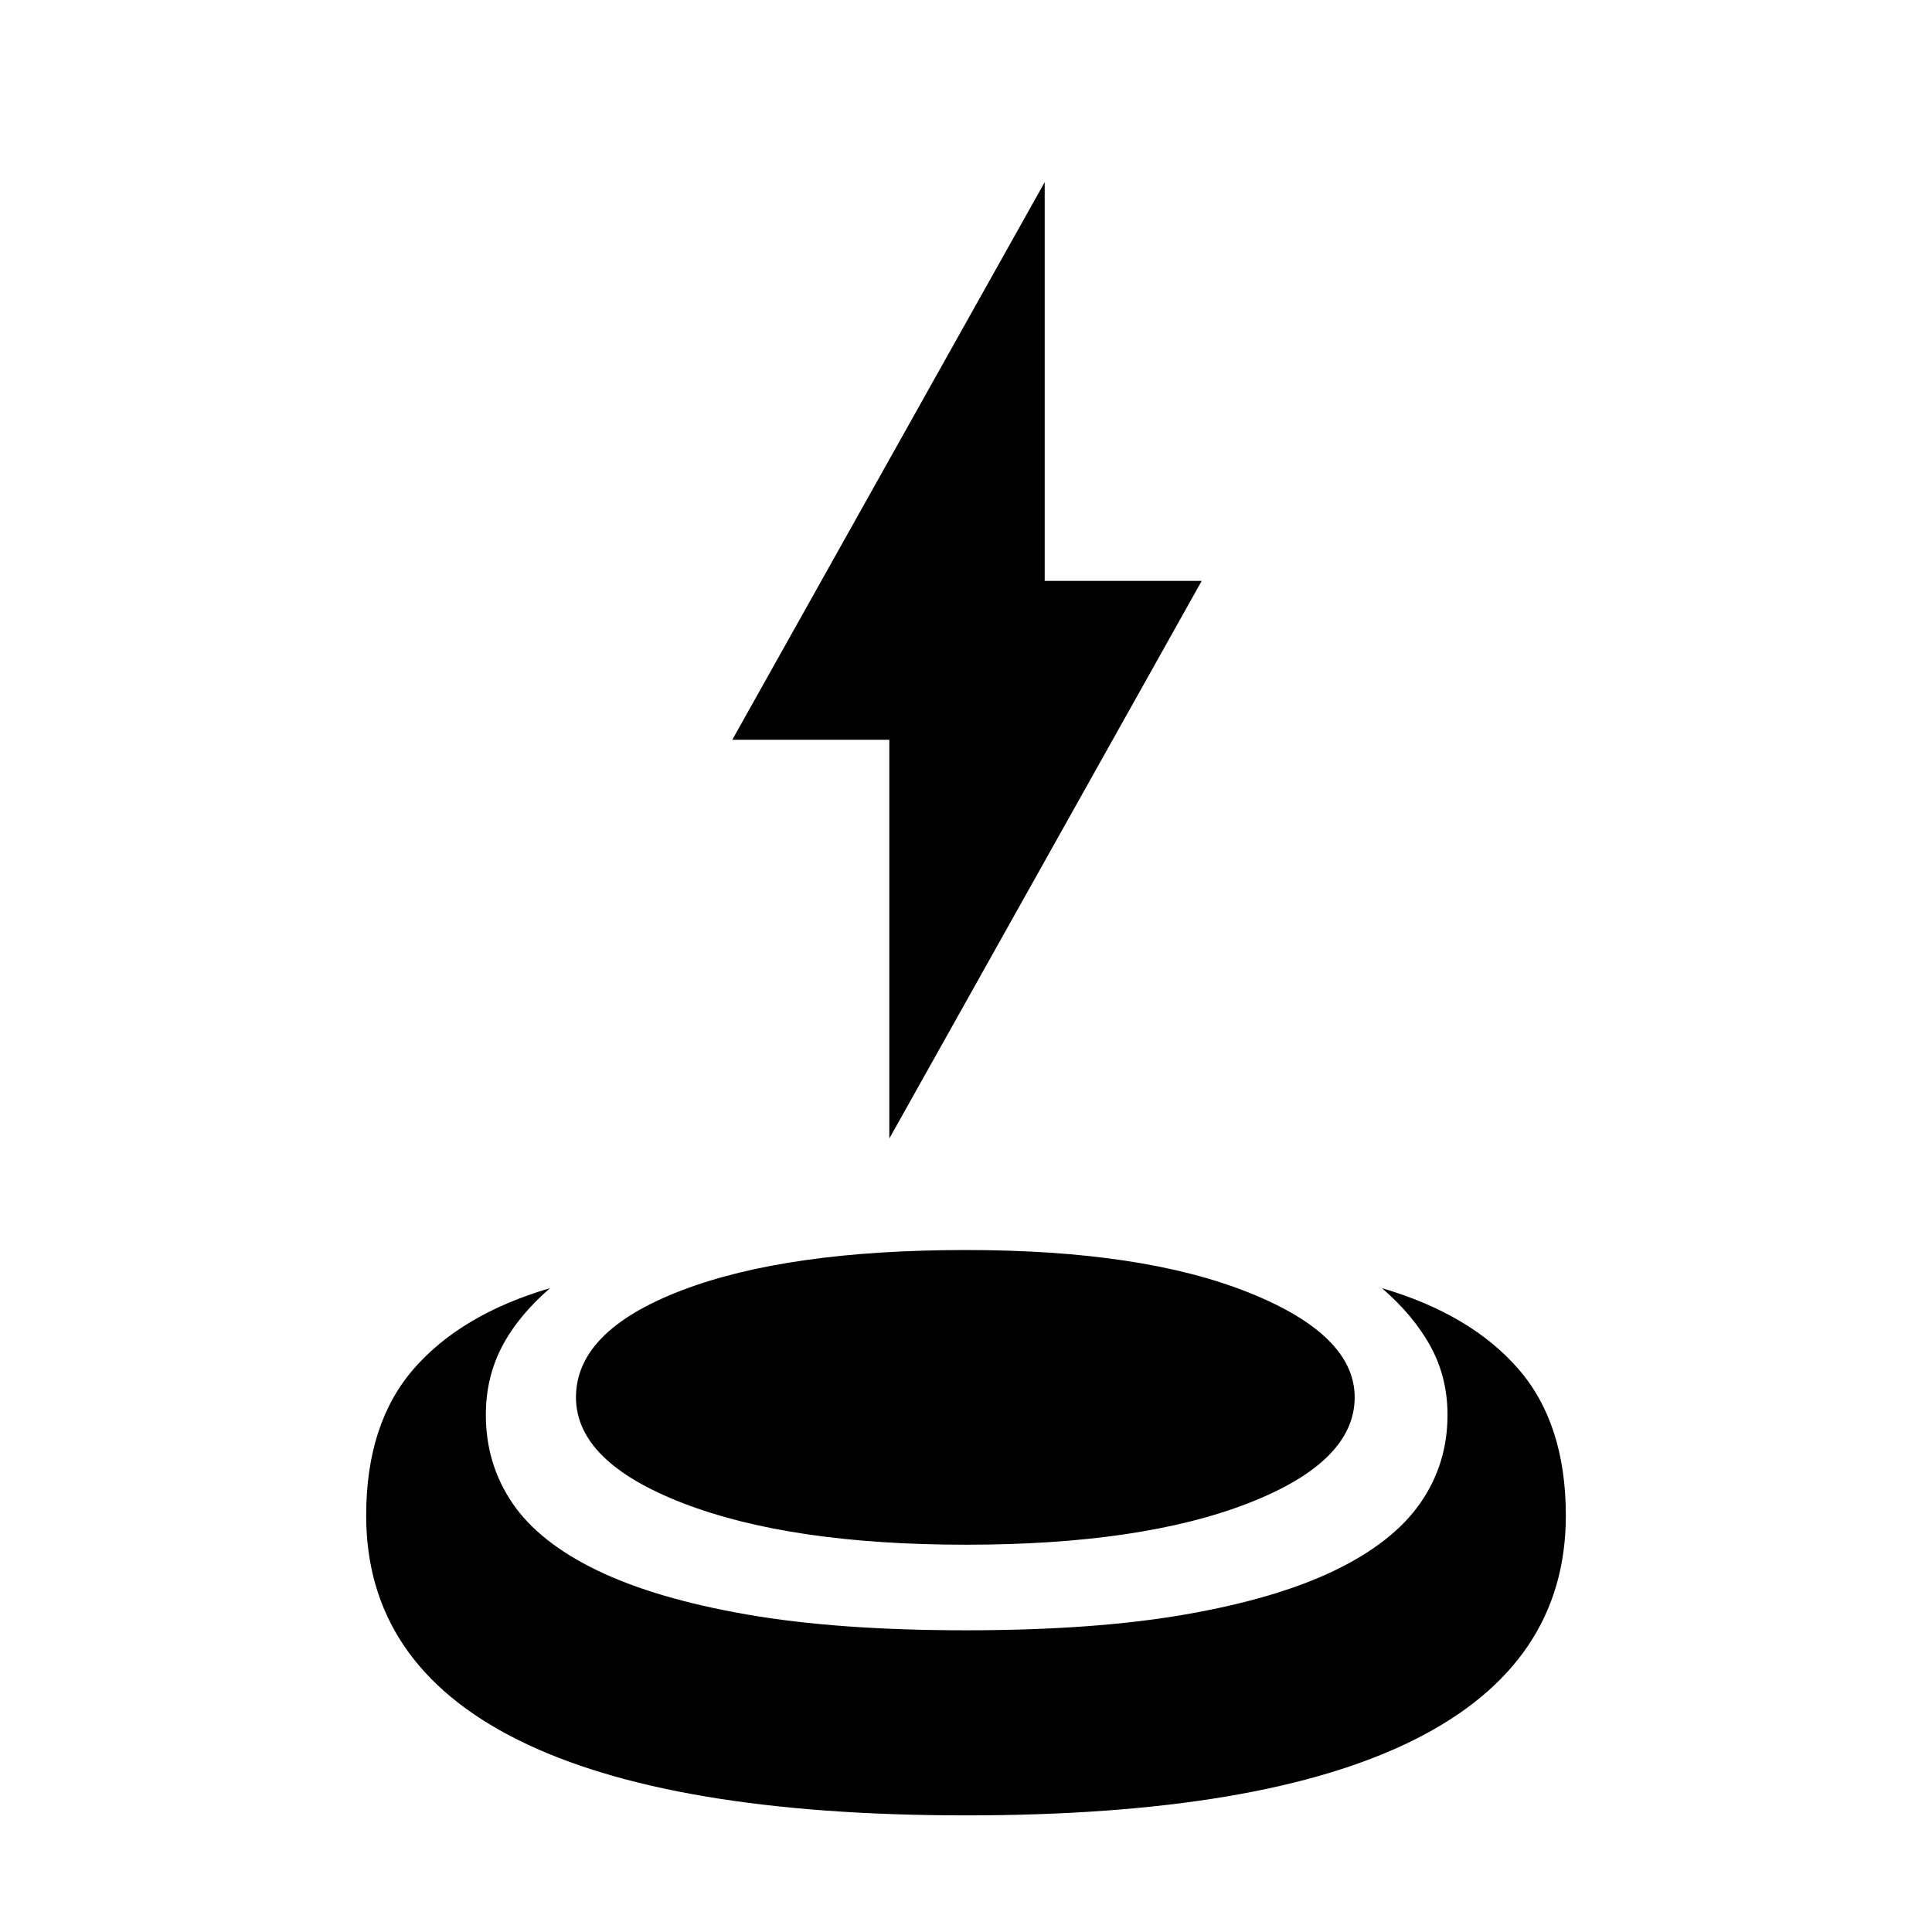<svg xmlns="http://www.w3.org/2000/svg" height="40" viewBox="0 -960 960 960" width="40"><path d="M480-57.95q-147.59 0-222.82-37.61-75.23-37.62-75.23-111.36 0-45.77 23.65-72.93 23.66-27.15 67.71-40.07-15.9 13.77-23.9 29.11-8 15.35-8 33.86 0 24.46 13.26 43.92 13.25 19.47 42.24 33.43 28.99 13.96 74.14 21.82 45.15 7.86 108.95 7.86 63.8 0 108.95-7.86 45.15-7.86 74.14-21.82 28.99-13.96 42.58-33.43 13.59-19.46 13.59-43.92 0-18.51-8.34-33.86-8.33-15.34-24.23-29.11 44.05 12.92 67.71 40.07 23.65 27.16 23.65 72.93 0 73.74-75.23 111.36Q627.59-57.95 480-57.95Zm0-134.49q-87.1 0-140.45-20.57-53.35-20.58-53.35-52.68 0-33.03 52.45-53.1Q391.1-338.87 480-338.87q87.59 0 140.36 21.08 52.77 21.07 52.77 52.1 0 32.1-53.01 52.68Q567.1-192.44 480-192.44Zm-38.1-201.84v-198.13h-78.03L519.1-869.48v198.12h78.03L441.9-394.28Z"/></svg>